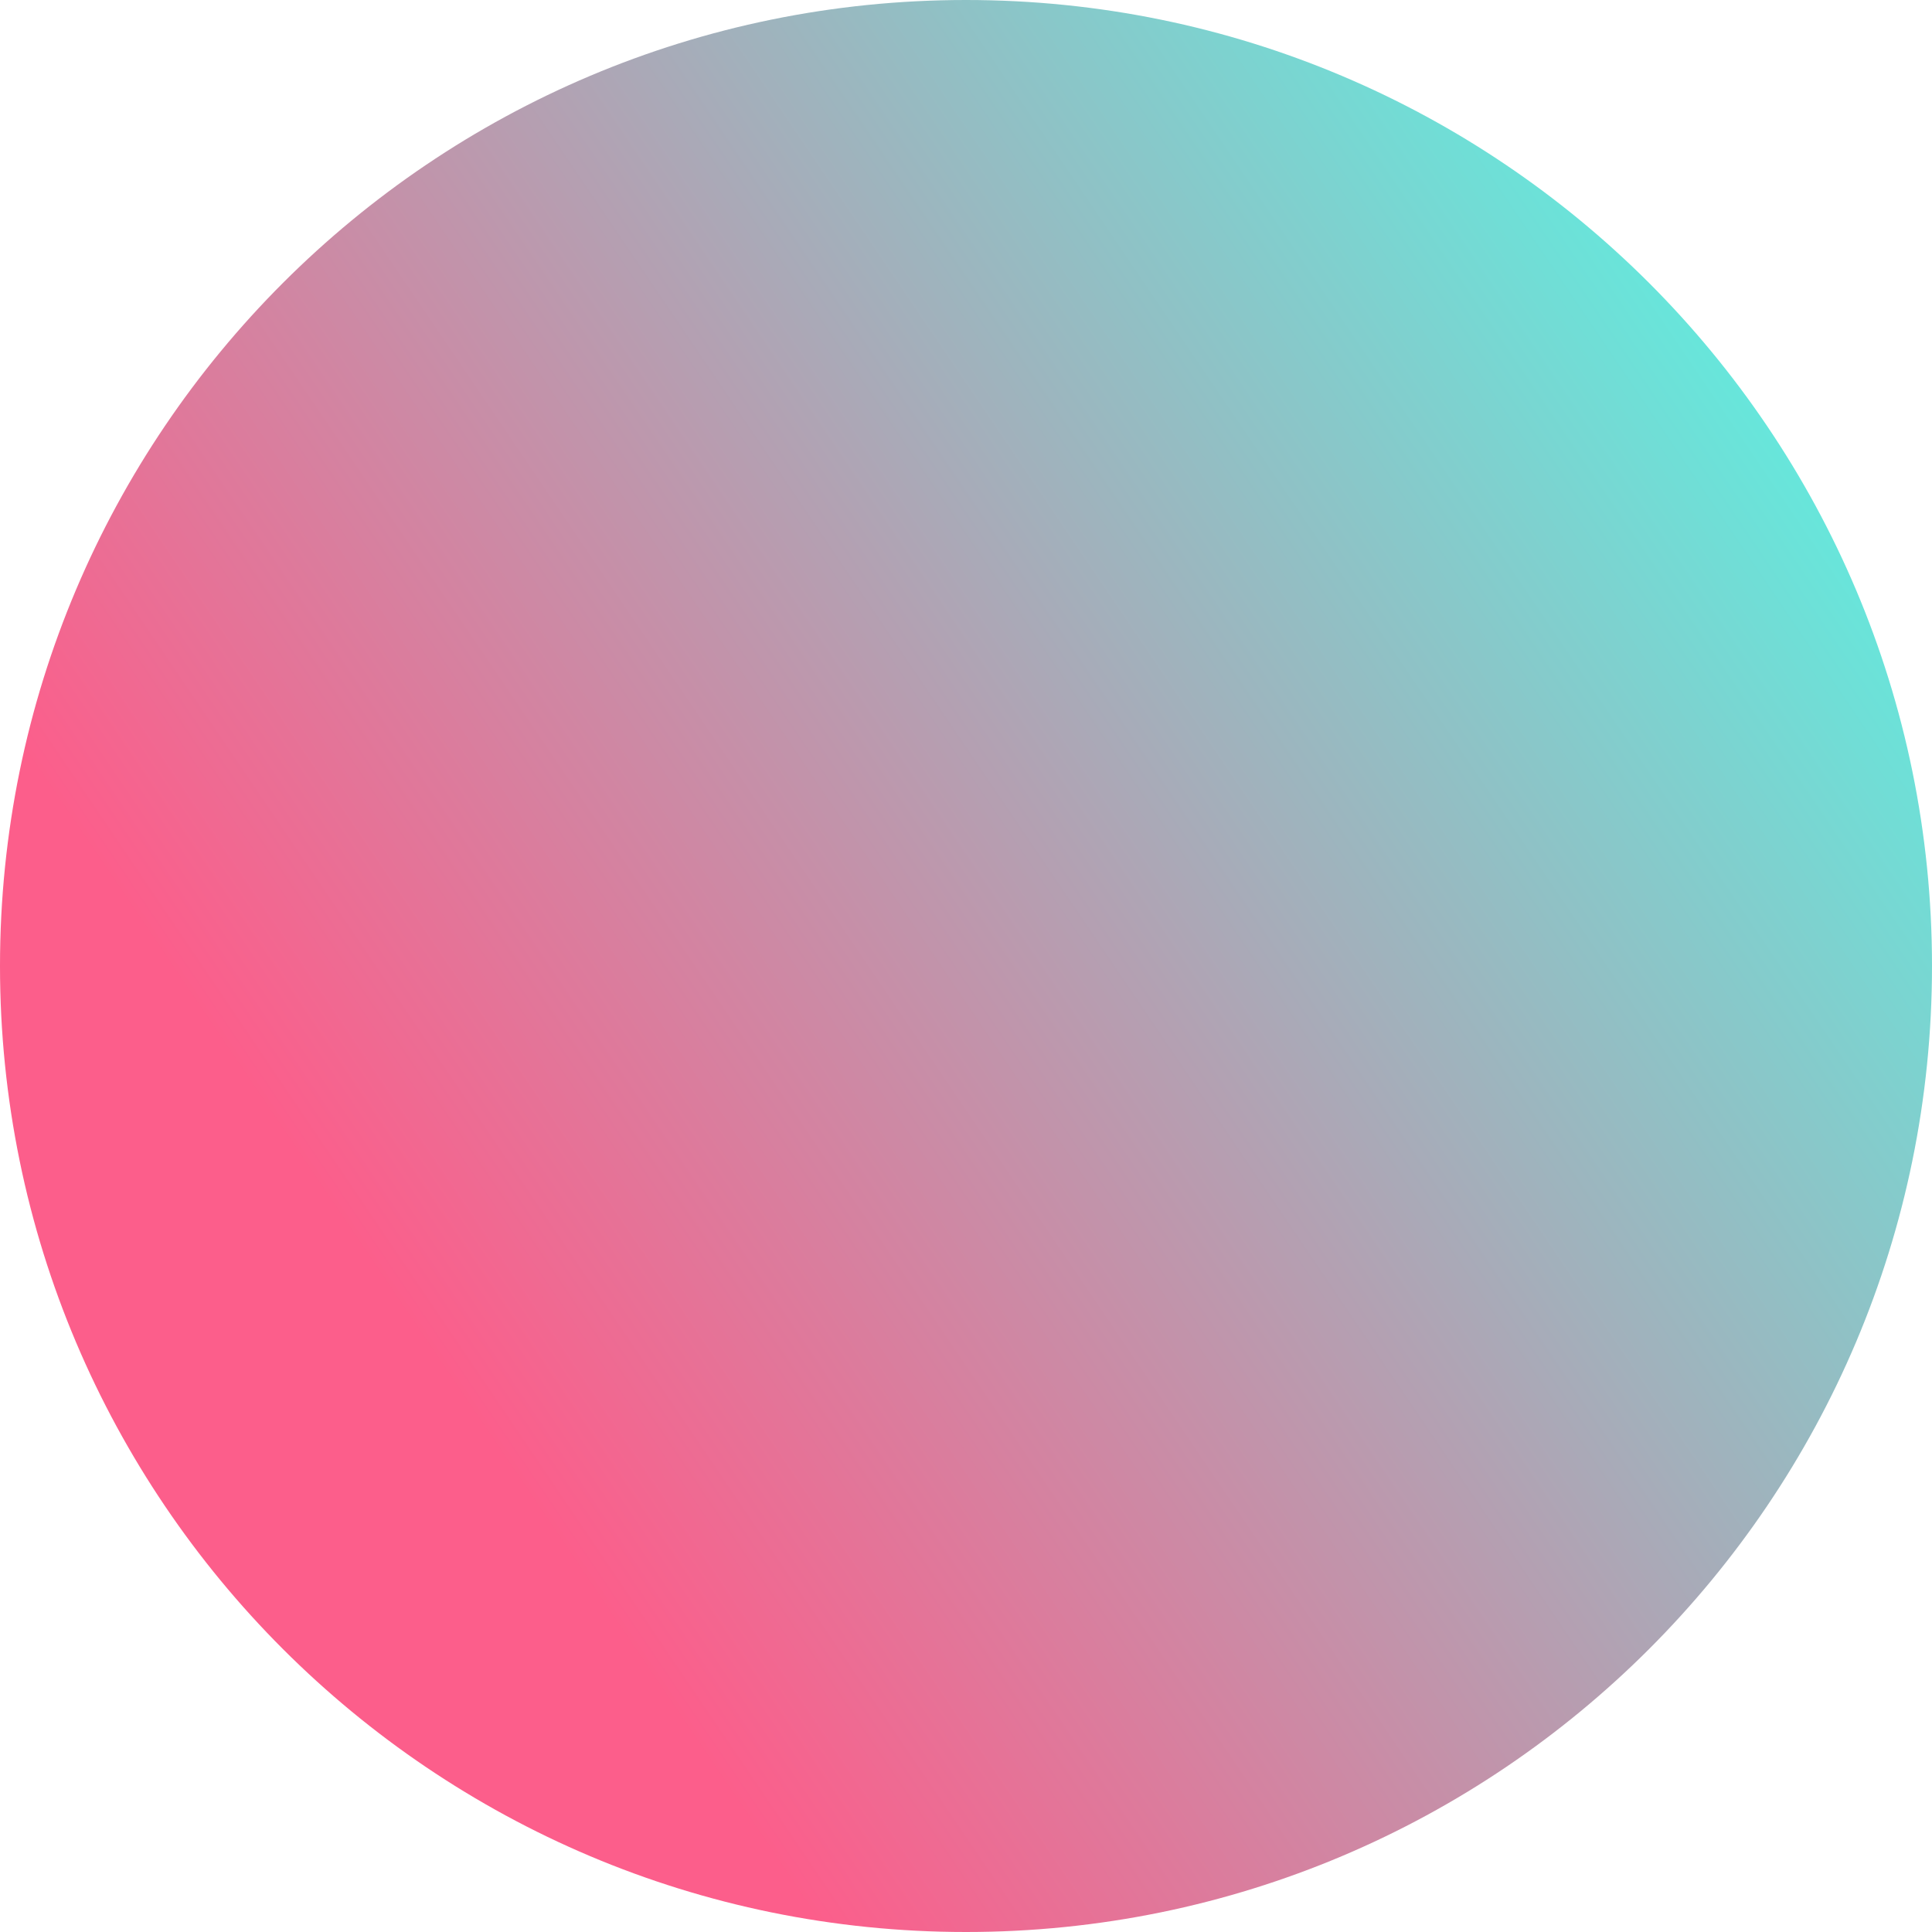 <?xml version="1.0" encoding="UTF-8" standalone="no"?>
<!-- Created with Inkscape (http://www.inkscape.org/) -->

<svg
   xmlns:dc="http://purl.org/dc/elements/1.1/"
   xmlns:cc="http://creativecommons.org/ns#"
   xmlns:rdf="http://www.w3.org/1999/02/22-rdf-syntax-ns#"
   xmlns:svg="http://www.w3.org/2000/svg"
   xmlns="http://www.w3.org/2000/svg"
   xmlns:xlink="http://www.w3.org/1999/xlink"
   xmlns:sodipodi="http://sodipodi.sourceforge.net/DTD/sodipodi-0.dtd"
   xmlns:inkscape="http://www.inkscape.org/namespaces/inkscape"
   width="100"
   height="100"
   viewBox="0 0 24 24"
   version="1.1"
   id="svg8"
   inkscape:version="0.92.1 r15371"
   sodipodi:docname="hint.svg">
  <defs
     id="defs2">
    <linearGradient
       inkscape:collect="always"
       id="linearGradient4609">
      <stop
         style="stop-color:#5af2e2;stop-opacity:1;"
         offset="0"
         id="stop4605" />
      <stop
         style="stop-color:#fc5e8b;stop-opacity:1"
         offset="1"
         id="stop4607" />
    </linearGradient>
    <inkscape:path-effect
       effect="bend_path"
       id="path-effect20"
       is_visible="true"
       bendpath="M 0,13.229 H 26.458"
       prop_scale="0.41"
       scale_y_rel="false"
       vertical="false" />
    <linearGradient
       inkscape:collect="always"
       xlink:href="#linearGradient4609"
       id="linearGradient4611"
       x1="21.12"
       y1="0.84"
       x2="2.88"
       y2="13.2"
       gradientUnits="userSpaceOnUse"
       gradientTransform="scale(4.167)" />
  </defs>
  <sodipodi:namedview
     id="base"
     pagecolor="#ffffff"
     bordercolor="#666666"
     borderopacity="1.0"
     inkscape:pageopacity="0.0"
     inkscape:pageshadow="2"
     inkscape:zoom="2"
     inkscape:cx="74.556579"
     inkscape:cy="87.22975"
     inkscape:document-units="px"
     inkscape:current-layer="svg8"
     showgrid="false"
     units="px"
     scale-x="0.24"
     inkscape:window-width="1920"
     inkscape:window-height="1017"
     inkscape:window-x="-8"
     inkscape:window-y="-8"
     inkscape:window-maximized="1" />
  <path
     style="fill:url(#linearGradient4611);fill-opacity:1;stroke-width:0.98"
     d="M 50 0 C 22.386 0 0 22.386 0 50 C 0 77.614 22.386 100 50 100 C 77.614 100 100 77.614 100 50 C 100 22.386 77.614 0 50 0 z "
     transform="scale(0.24)"
     id="path4539" />
</svg>
